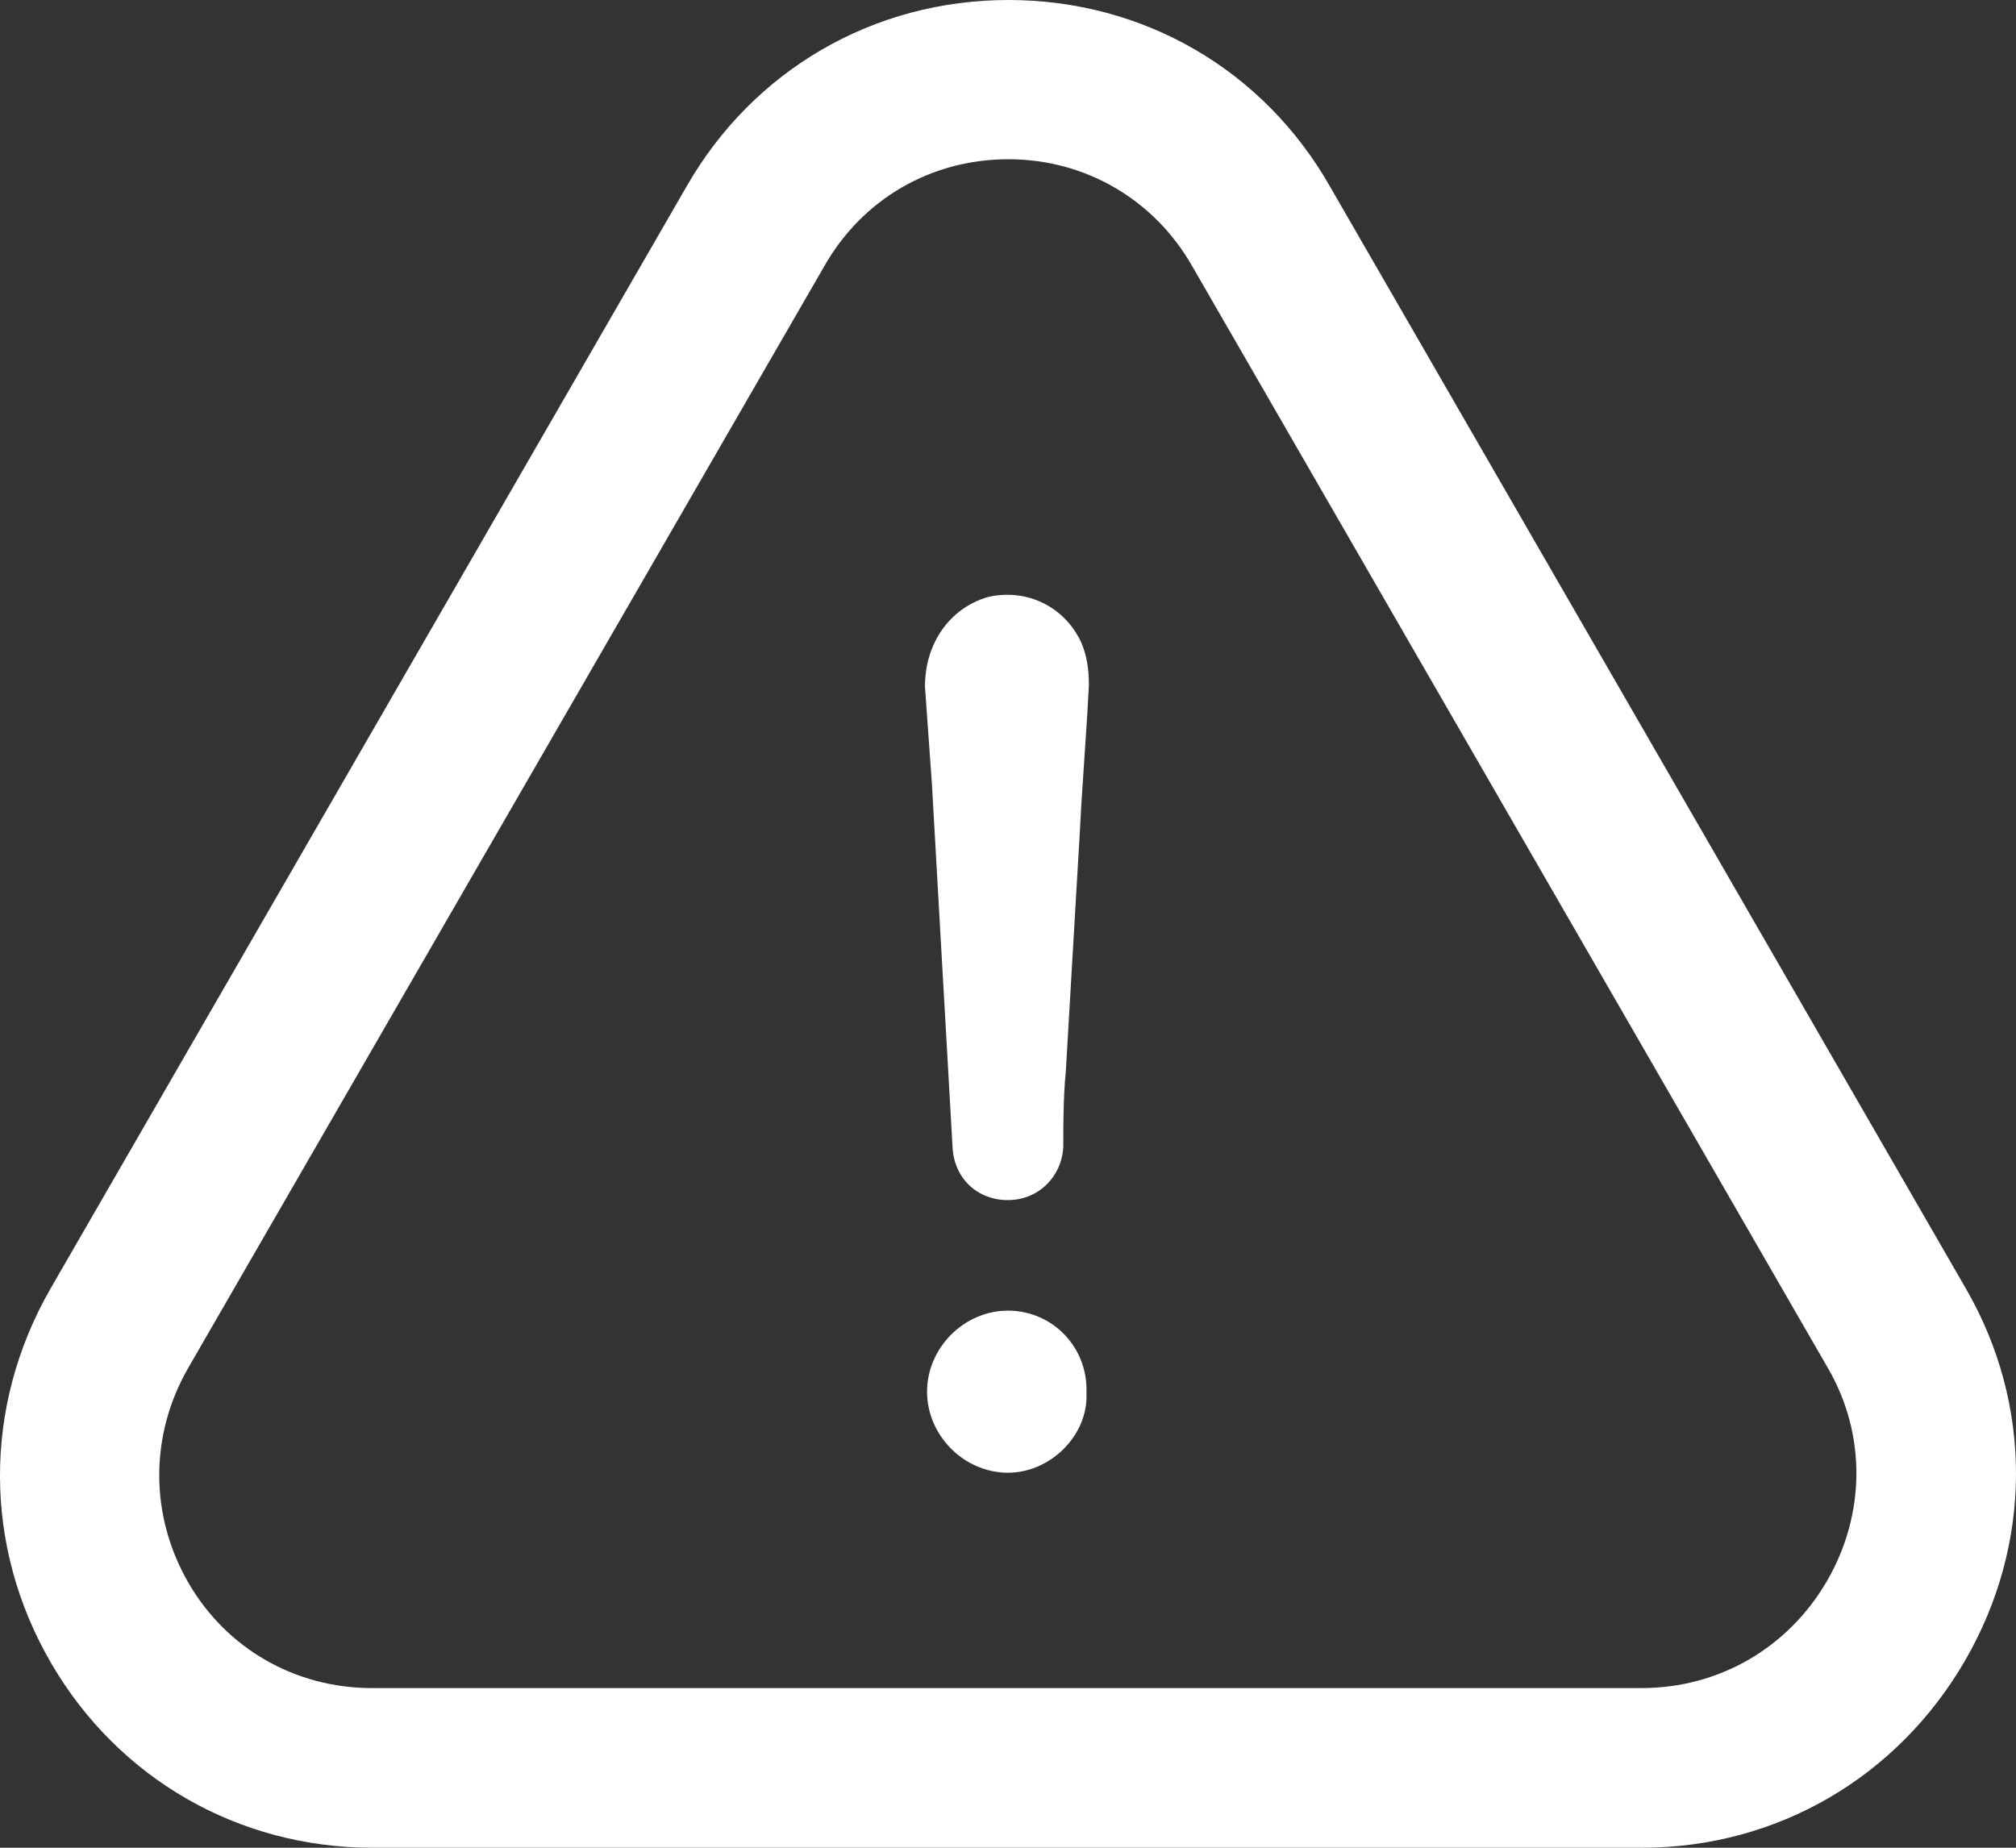 <?xml version="1.0" encoding="UTF-8"?>
<svg width="48px" height="44px" viewBox="0 0 48 44" version="1.1" xmlns="http://www.w3.org/2000/svg" xmlns:xlink="http://www.w3.org/1999/xlink">
    <rect x="0" y="0" width="48" height="44" fill="#333333" stroke="none"/>
    <!-- Generator: Sketch 49.2 (51160) - http://www.bohemiancoding.com/sketch -->
    <title>ic_error</title>
    <desc>Created with Sketch.</desc>
    <defs></defs>
    <g id="Modal-Windows" stroke="none" stroke-width="1" fill="none" fill-rule="evenodd">
        <g id="Modal_Error" transform="translate(-696, -174)">
            <g id="Popup_Error" transform="translate(400, 124)">
                <g id="ic_error" transform="translate(296, 48)">
                    <rect id="baseline" x="0" y="0" width="48" height="48"></rect>
                    <path d="M46.79,41.538 C45.176,44.33 42.298,46 39.097,46 L8.863,46 C5.677,46 2.817,44.354 1.219,41.607 C-0.396,38.835 -0.407,35.505 1.189,32.71 L16.344,6.445 C17.931,3.667 20.802,2 24.009,2 C27.224,2 30.092,3.665 31.673,6.453 L46.81,32.69 C48.404,35.452 48.396,38.763 46.79,41.538 Z M43.504,39.641 C44.421,38.05 44.433,36.162 43.533,34.597 L28.387,8.34 C27.48,6.748 25.838,5.792 24.009,5.792 C22.17,5.792 20.538,6.738 19.63,8.332 L4.475,34.586 C3.559,36.186 3.565,38.094 4.485,39.689 C5.392,41.26 7.031,42.198 8.853,42.198 L39.088,42.198 C40.926,42.198 42.576,41.243 43.504,39.641 Z M23.999,33.21 C22.956,33.21 22.073,34.094 22.073,35.14 C22.073,36.186 22.956,37.07 23.999,37.07 C25.009,37.07 25.913,36.178 25.868,35.178 C25.914,34.09 25.063,33.21 23.999,33.21 Z M22.023,18.347 C22.047,18.667 22.065,18.924 22.105,19.502 C22.145,20.077 22.163,20.333 22.188,20.659 C22.256,21.872 22.311,22.836 22.434,24.998 C22.558,27.16 22.612,28.124 22.681,29.336 C22.724,30.063 23.271,30.578 23.999,30.578 C24.717,30.578 25.282,30.026 25.317,29.306 C25.317,28.899 25.318,28.722 25.323,28.498 C25.33,28.138 25.347,27.82 25.376,27.518 C25.42,26.739 25.457,26.117 25.54,24.716 C25.624,23.316 25.66,22.694 25.704,21.921 C25.729,21.413 25.754,21.007 25.816,20.097 C25.877,19.193 25.903,18.792 25.926,18.316 C25.926,17.914 25.871,17.6 25.748,17.309 C25.355,16.447 24.448,16.004 23.524,16.216 C22.608,16.483 22.024,17.321 22.023,18.347 Z" id="Shape" fill="#FFFFFF" fill-rule="nonzero"></path>
                </g>
            </g>
        </g>
    </g>
</svg>